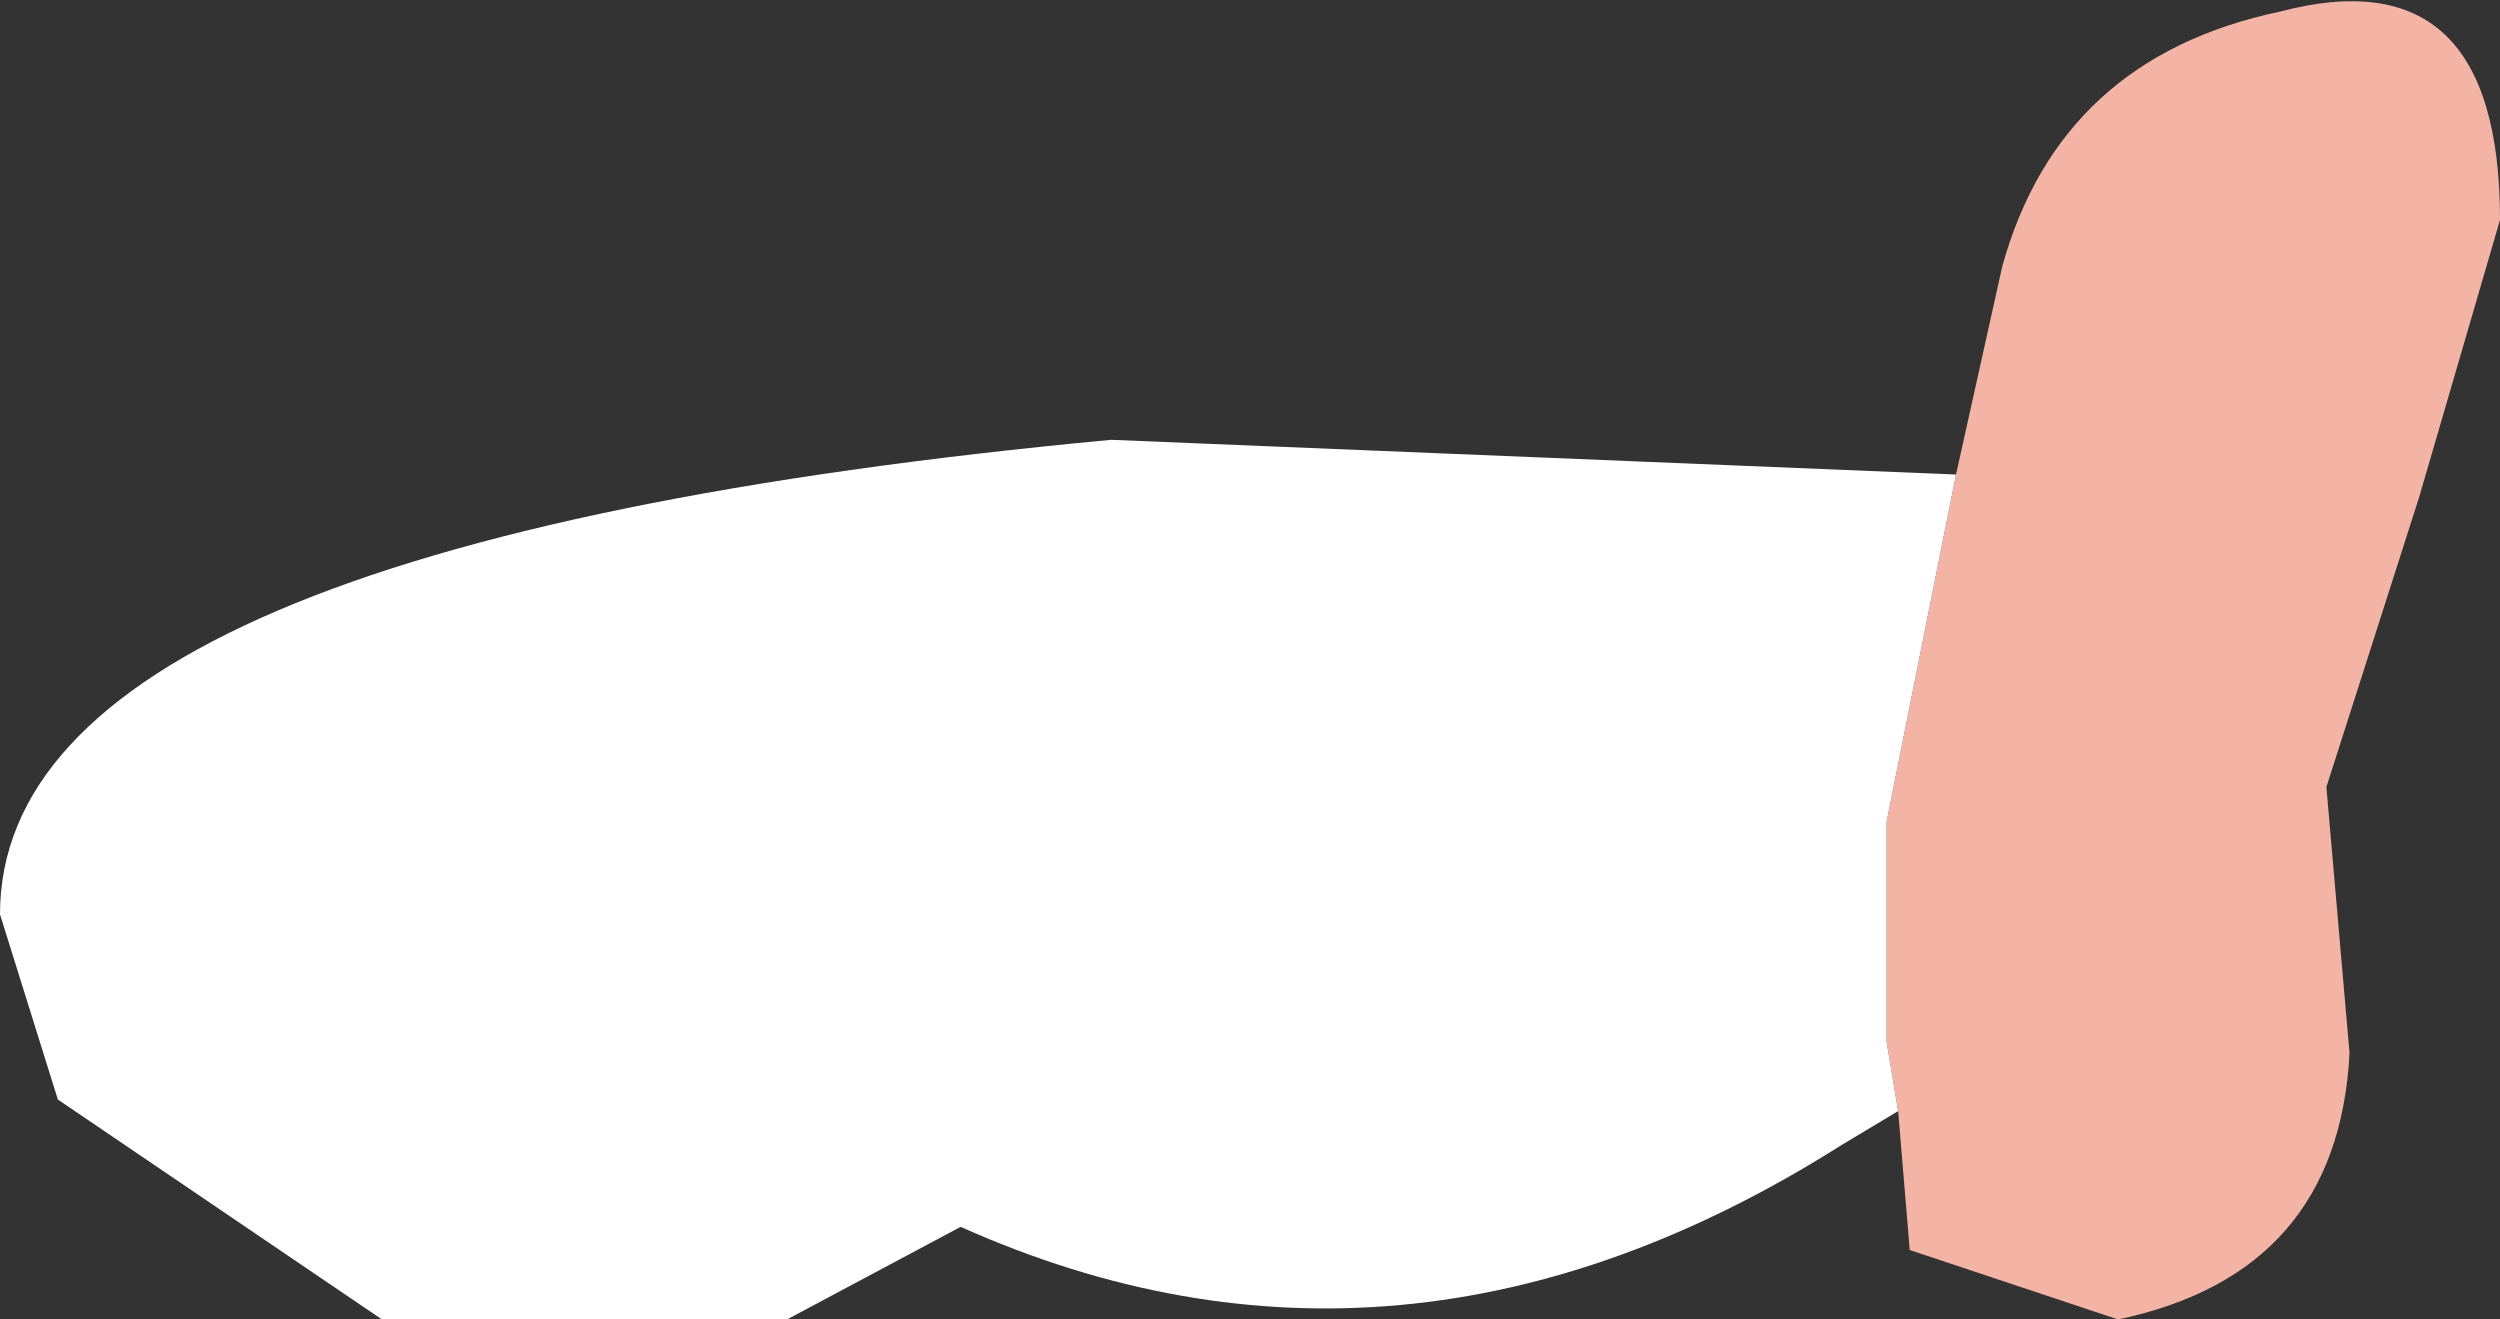 <?xml version="1.0" encoding="UTF-8" standalone="no"?>
<svg xmlns:xlink="http://www.w3.org/1999/xlink" height="5.7px" width="10.8px" xmlns="http://www.w3.org/2000/svg">
  <rect width="100%" height="100%" fill="#333333" stroke="none"/>
  <g transform="matrix(1.0, 0.0, 0.0, 1.0, 4.4, 4.05)">
    <path d="M3.8 0.75 L3.75 0.45 3.75 -0.2 3.75 -0.3 3.75 -0.5 4.05 -2.0 4.25 -2.9 Q4.5 -3.8 5.45 -4.0 6.4 -4.25 6.4 -3.1 L6.05 -1.9 5.65 -0.65 5.75 0.5 Q5.7 1.45 4.75 1.65 L3.85 1.35 3.8 0.75" fill="#f3b4a5" fill-rule="evenodd" stroke="none"/>
    <path d="M4.05 -2.0 L3.75 -0.5 3.75 -0.3 3.75 -0.2 3.75 0.45 3.8 0.75 3.55 0.9 Q1.65 2.1 -0.25 1.25 L-1.0 1.65 -2.75 1.65 -4.15 0.7 -4.4 -0.1 Q-4.4 -1.7 0.4 -2.15 L4.05 -2.0" fill="#ffffff" fill-rule="evenodd" stroke="none"/>
  </g>
</svg>
